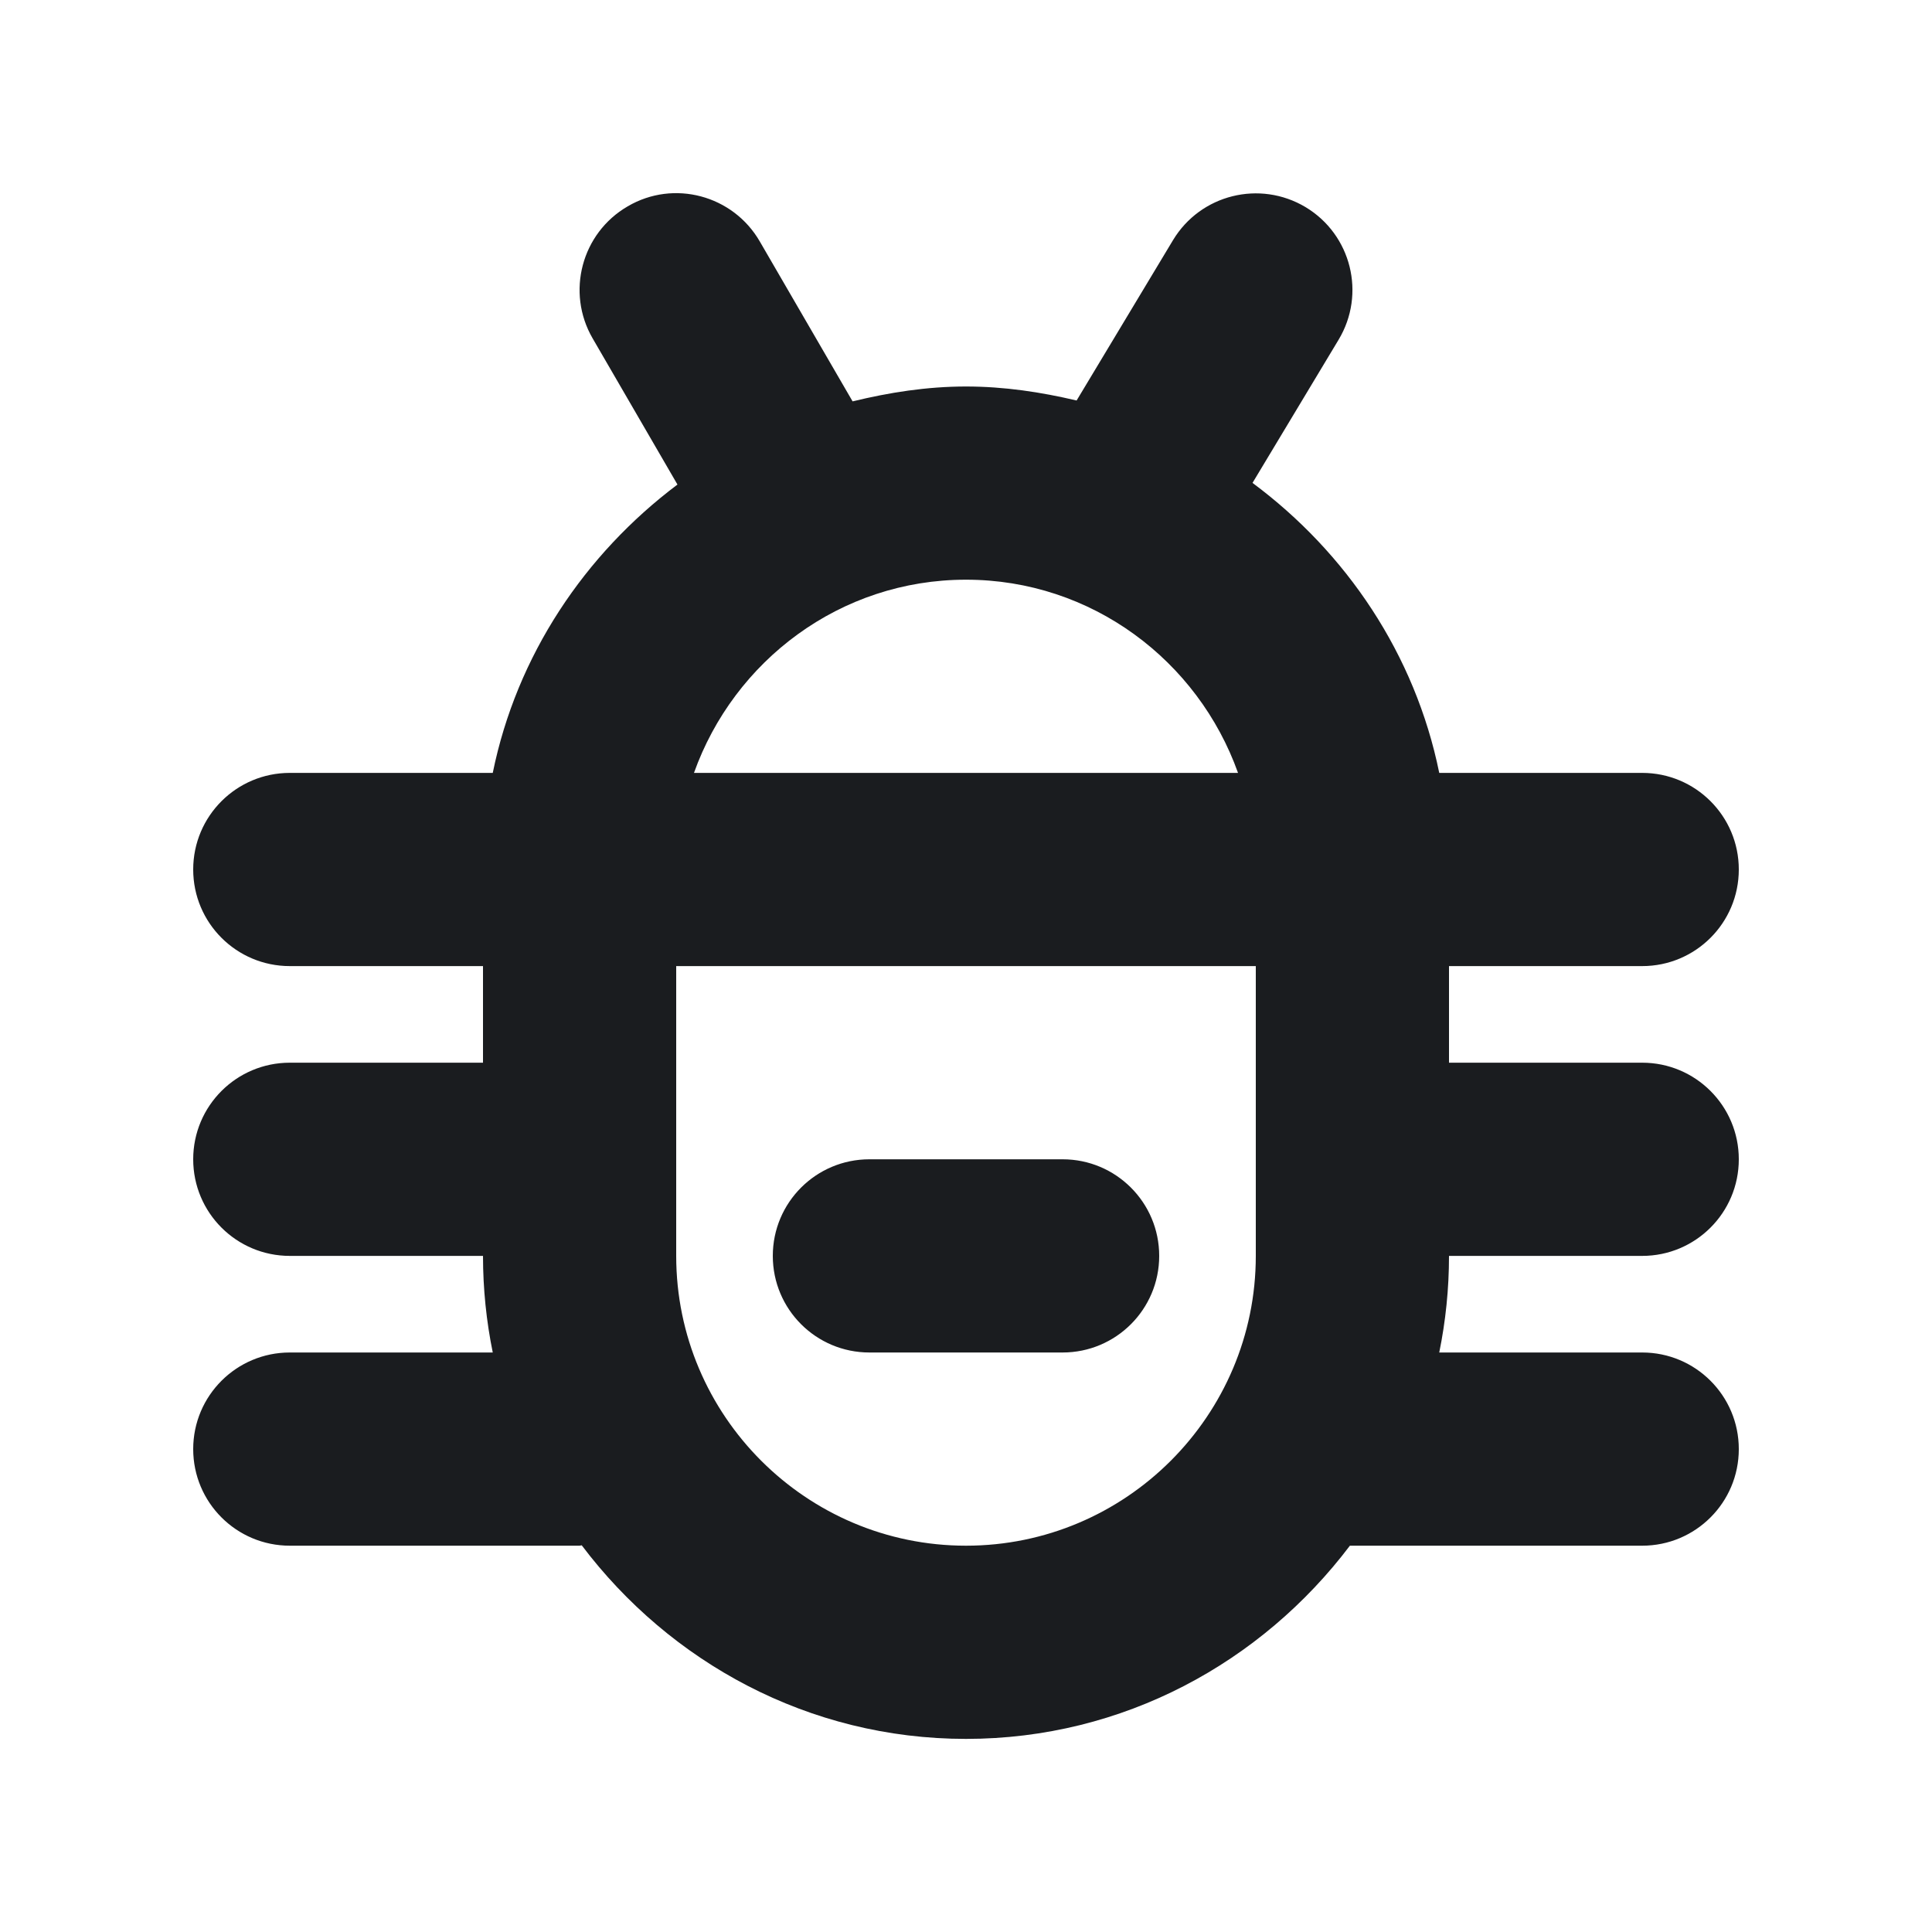 <svg width="20" height="20" viewBox="0 0 20 20" fill="none" xmlns="http://www.w3.org/2000/svg">
<g clip-path="url(#clip0_187_569)">
<path fill-rule="evenodd" clip-rule="evenodd" d="M7.865 2.499L8.826 4.155C9.204 4.063 9.594 4.001 10 4.001C10.396 4.001 10.776 4.059 11.145 4.146L12.143 2.486C12.428 2.013 13.041 1.861 13.515 2.144C13.989 2.429 14.142 3.043 13.857 3.517L12.966 4.999C13.937 5.72 14.649 6.773 14.899 8.001H17C17.552 8.001 18 8.448 18 9.001C18 9.554 17.552 10.001 17 10.001H15V11.001H17C17.552 11.001 18 11.448 18 12.001C18 12.554 17.552 13.001 17 13.001H15C15 13.343 14.965 13.678 14.899 14.001H17C17.552 14.001 18 14.448 18 15.001C18 15.554 17.552 16.001 17 16.001H13.974C13.061 17.208 11.629 18.001 10 18.001C8.371 18.001 6.935 17.207 6.022 15.997L6 16.001H3C2.448 16.001 2 15.554 2 15.001C2 14.448 2.448 14.001 3 14.001H5.101C5.035 13.678 5 13.343 5 13.001H3C2.448 13.001 2 12.554 2 12.001C2 11.448 2.448 11.001 3 11.001H5V10.001H3C2.448 10.001 2 9.554 2 9.001C2 8.448 2.448 8.001 3 8.001H5.101C5.349 6.783 6.053 5.738 7.013 5.016L6.135 3.503C5.858 3.026 6.02 2.413 6.498 2.136C6.975 1.856 7.588 2.021 7.865 2.499ZM13 10.001H7V13.001C7 14.655 8.346 16.001 10 16.001C11.654 16.001 13 14.655 13 13.001V10.001ZM11 12.001C11.552 12.001 12 12.448 12 13.001C12 13.554 11.552 14.001 11 14.001H9C8.448 14.001 8 13.554 8 13.001C8 12.448 8.448 12.001 9 12.001H11ZM10 6.001C8.698 6.001 7.598 6.84 7.184 8.001H12.816C12.402 6.84 11.302 6.001 10 6.001Z" fill="#1A1C1F"/>
</g>
<defs>
<clipPath id="clip0_187_569">
<rect width="20" height="20" fill="white"/>
</clipPath>
</defs>
</svg>
